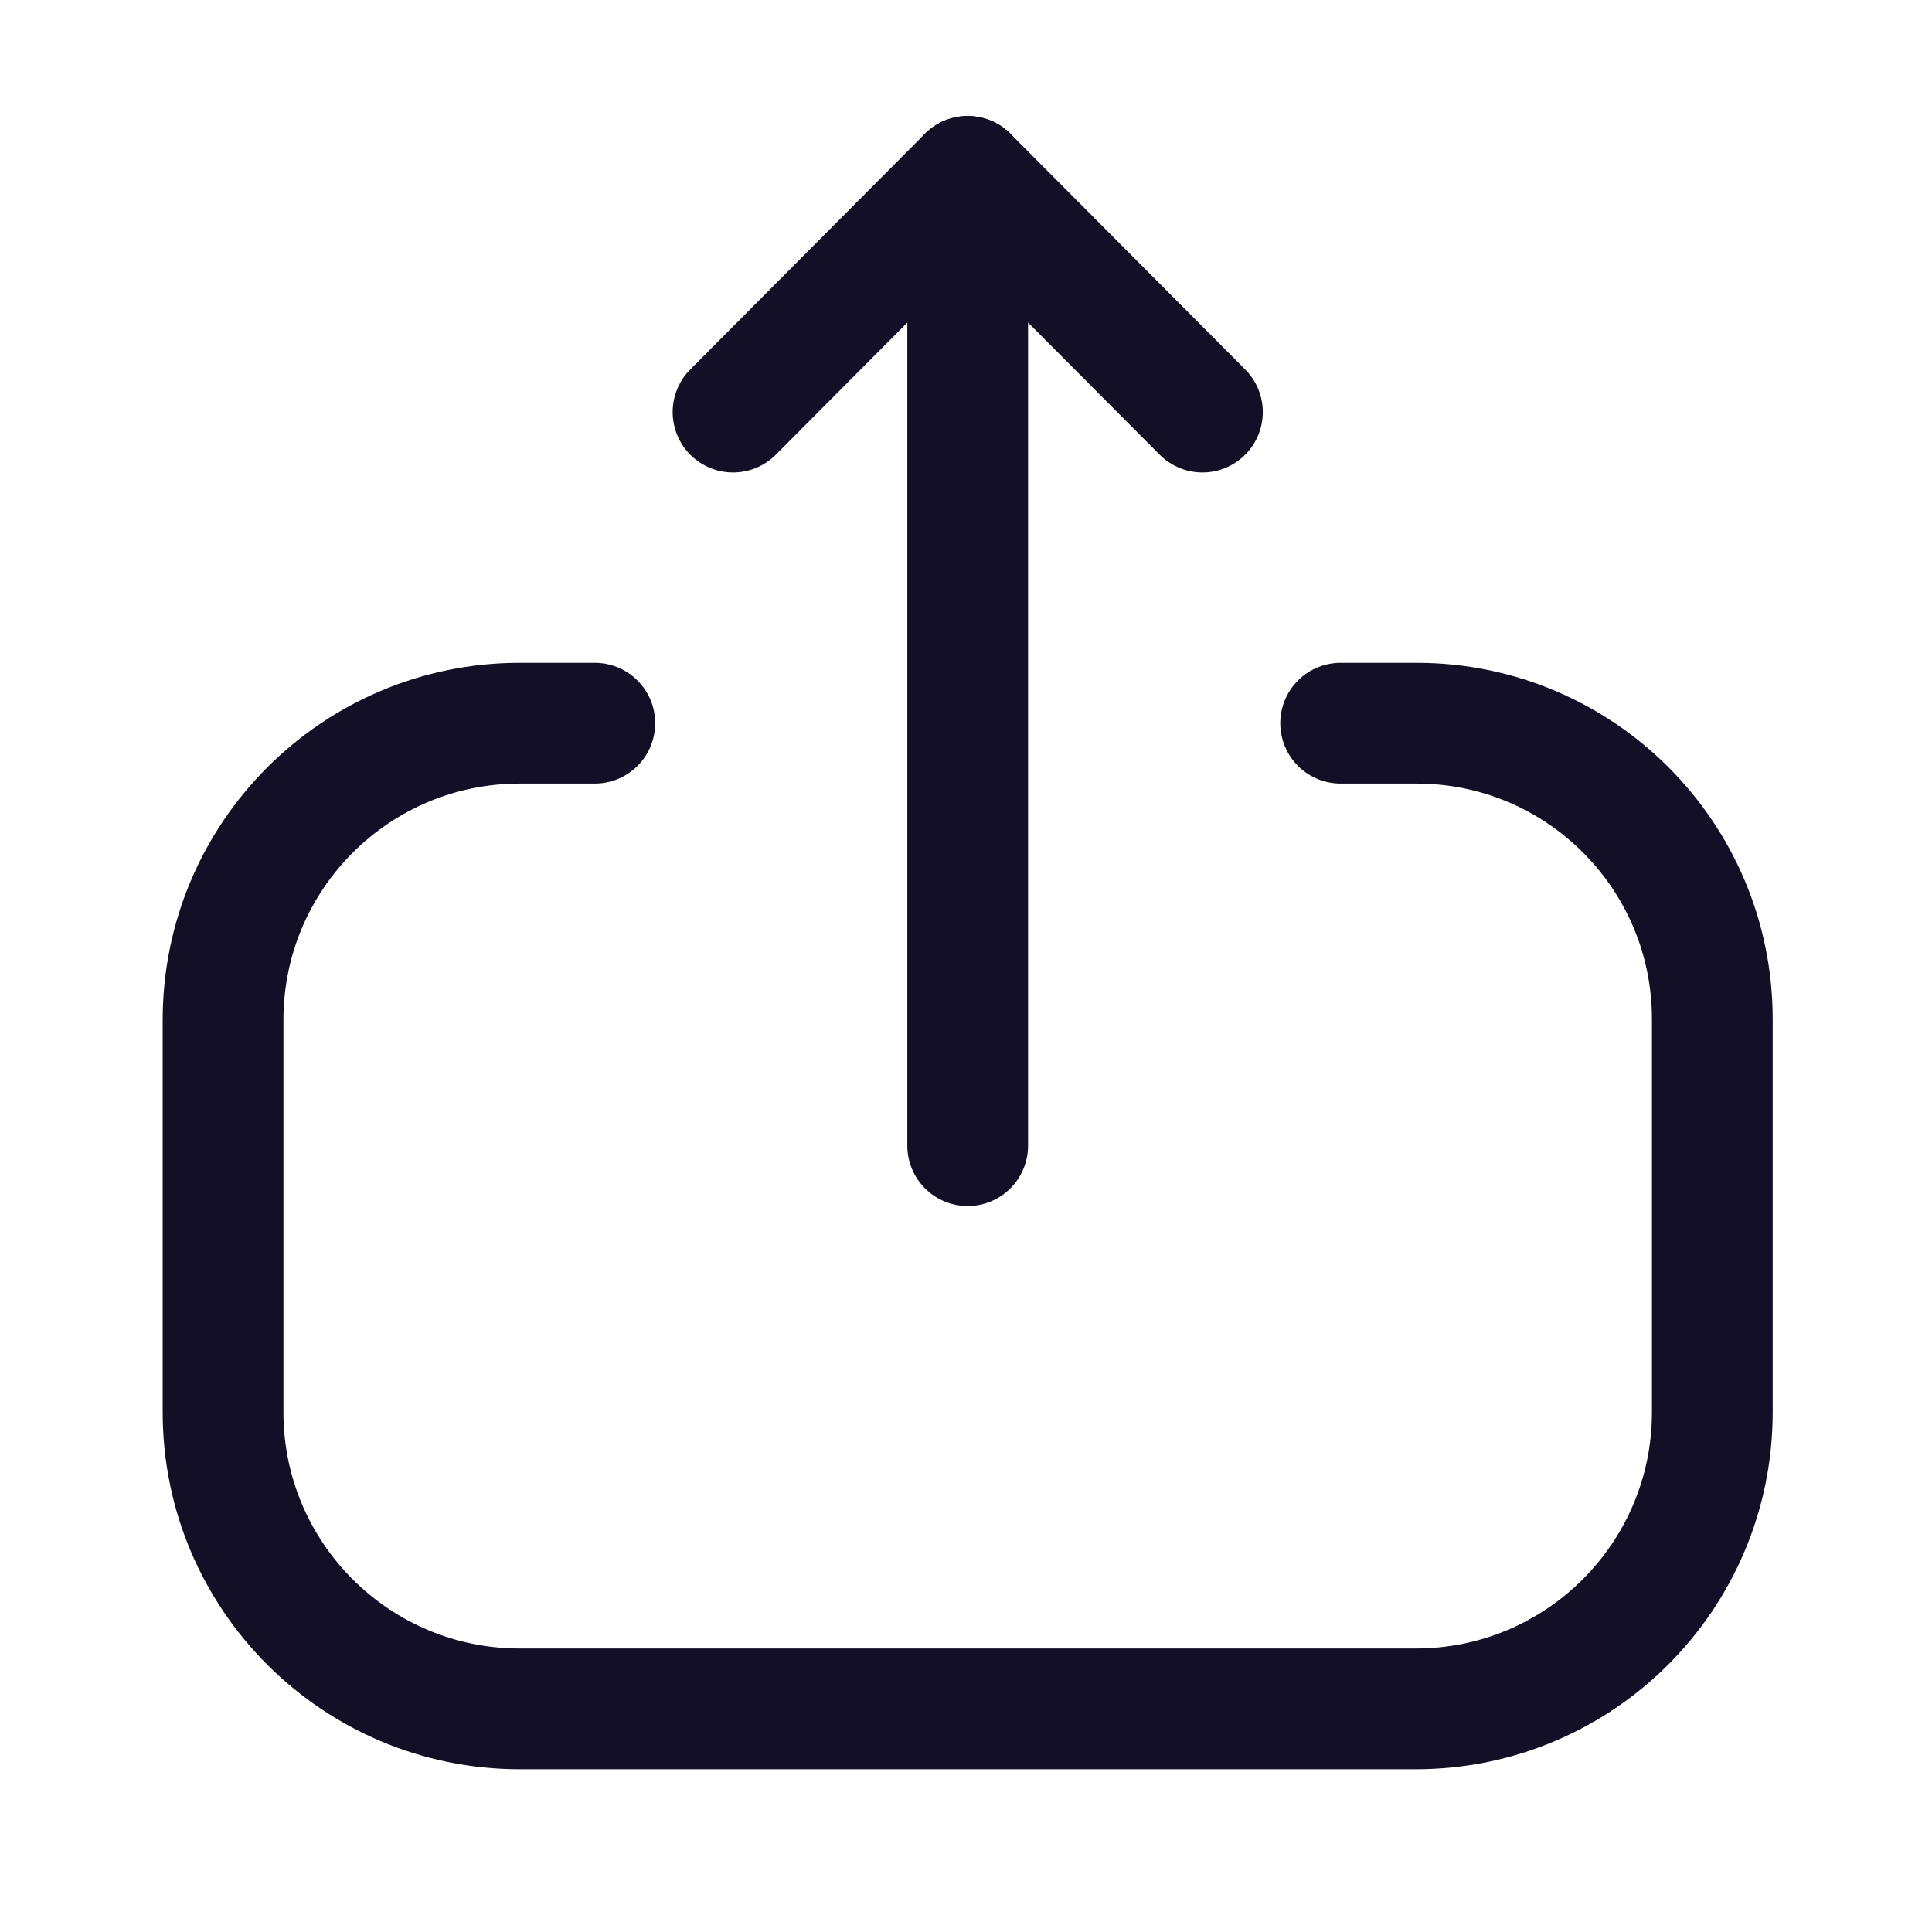 <svg width="24" height="24" viewBox="0 0 24 24" fill="none" xmlns="http://www.w3.org/2000/svg">
<path d="M7.389 8.984H6.456C4.421 8.984 2.771 10.634 2.771 12.669V17.544C2.771 19.578 4.421 21.228 6.456 21.228H17.587C19.622 21.228 21.271 19.578 21.271 17.544V12.659C21.271 10.63 19.627 8.984 17.598 8.984L16.654 8.984" stroke="#130F26" stroke-width="1.5" stroke-linecap="round" stroke-linejoin="round"/>
<path d="M12.021 2.191V14.232" stroke="#130F26" stroke-width="1.5" stroke-linecap="round" stroke-linejoin="round"/>
<path d="M9.106 5.119L12.021 2.191L14.937 5.119" stroke="#130F26" stroke-width="1.5" stroke-linecap="round" stroke-linejoin="round"/>
</svg>
